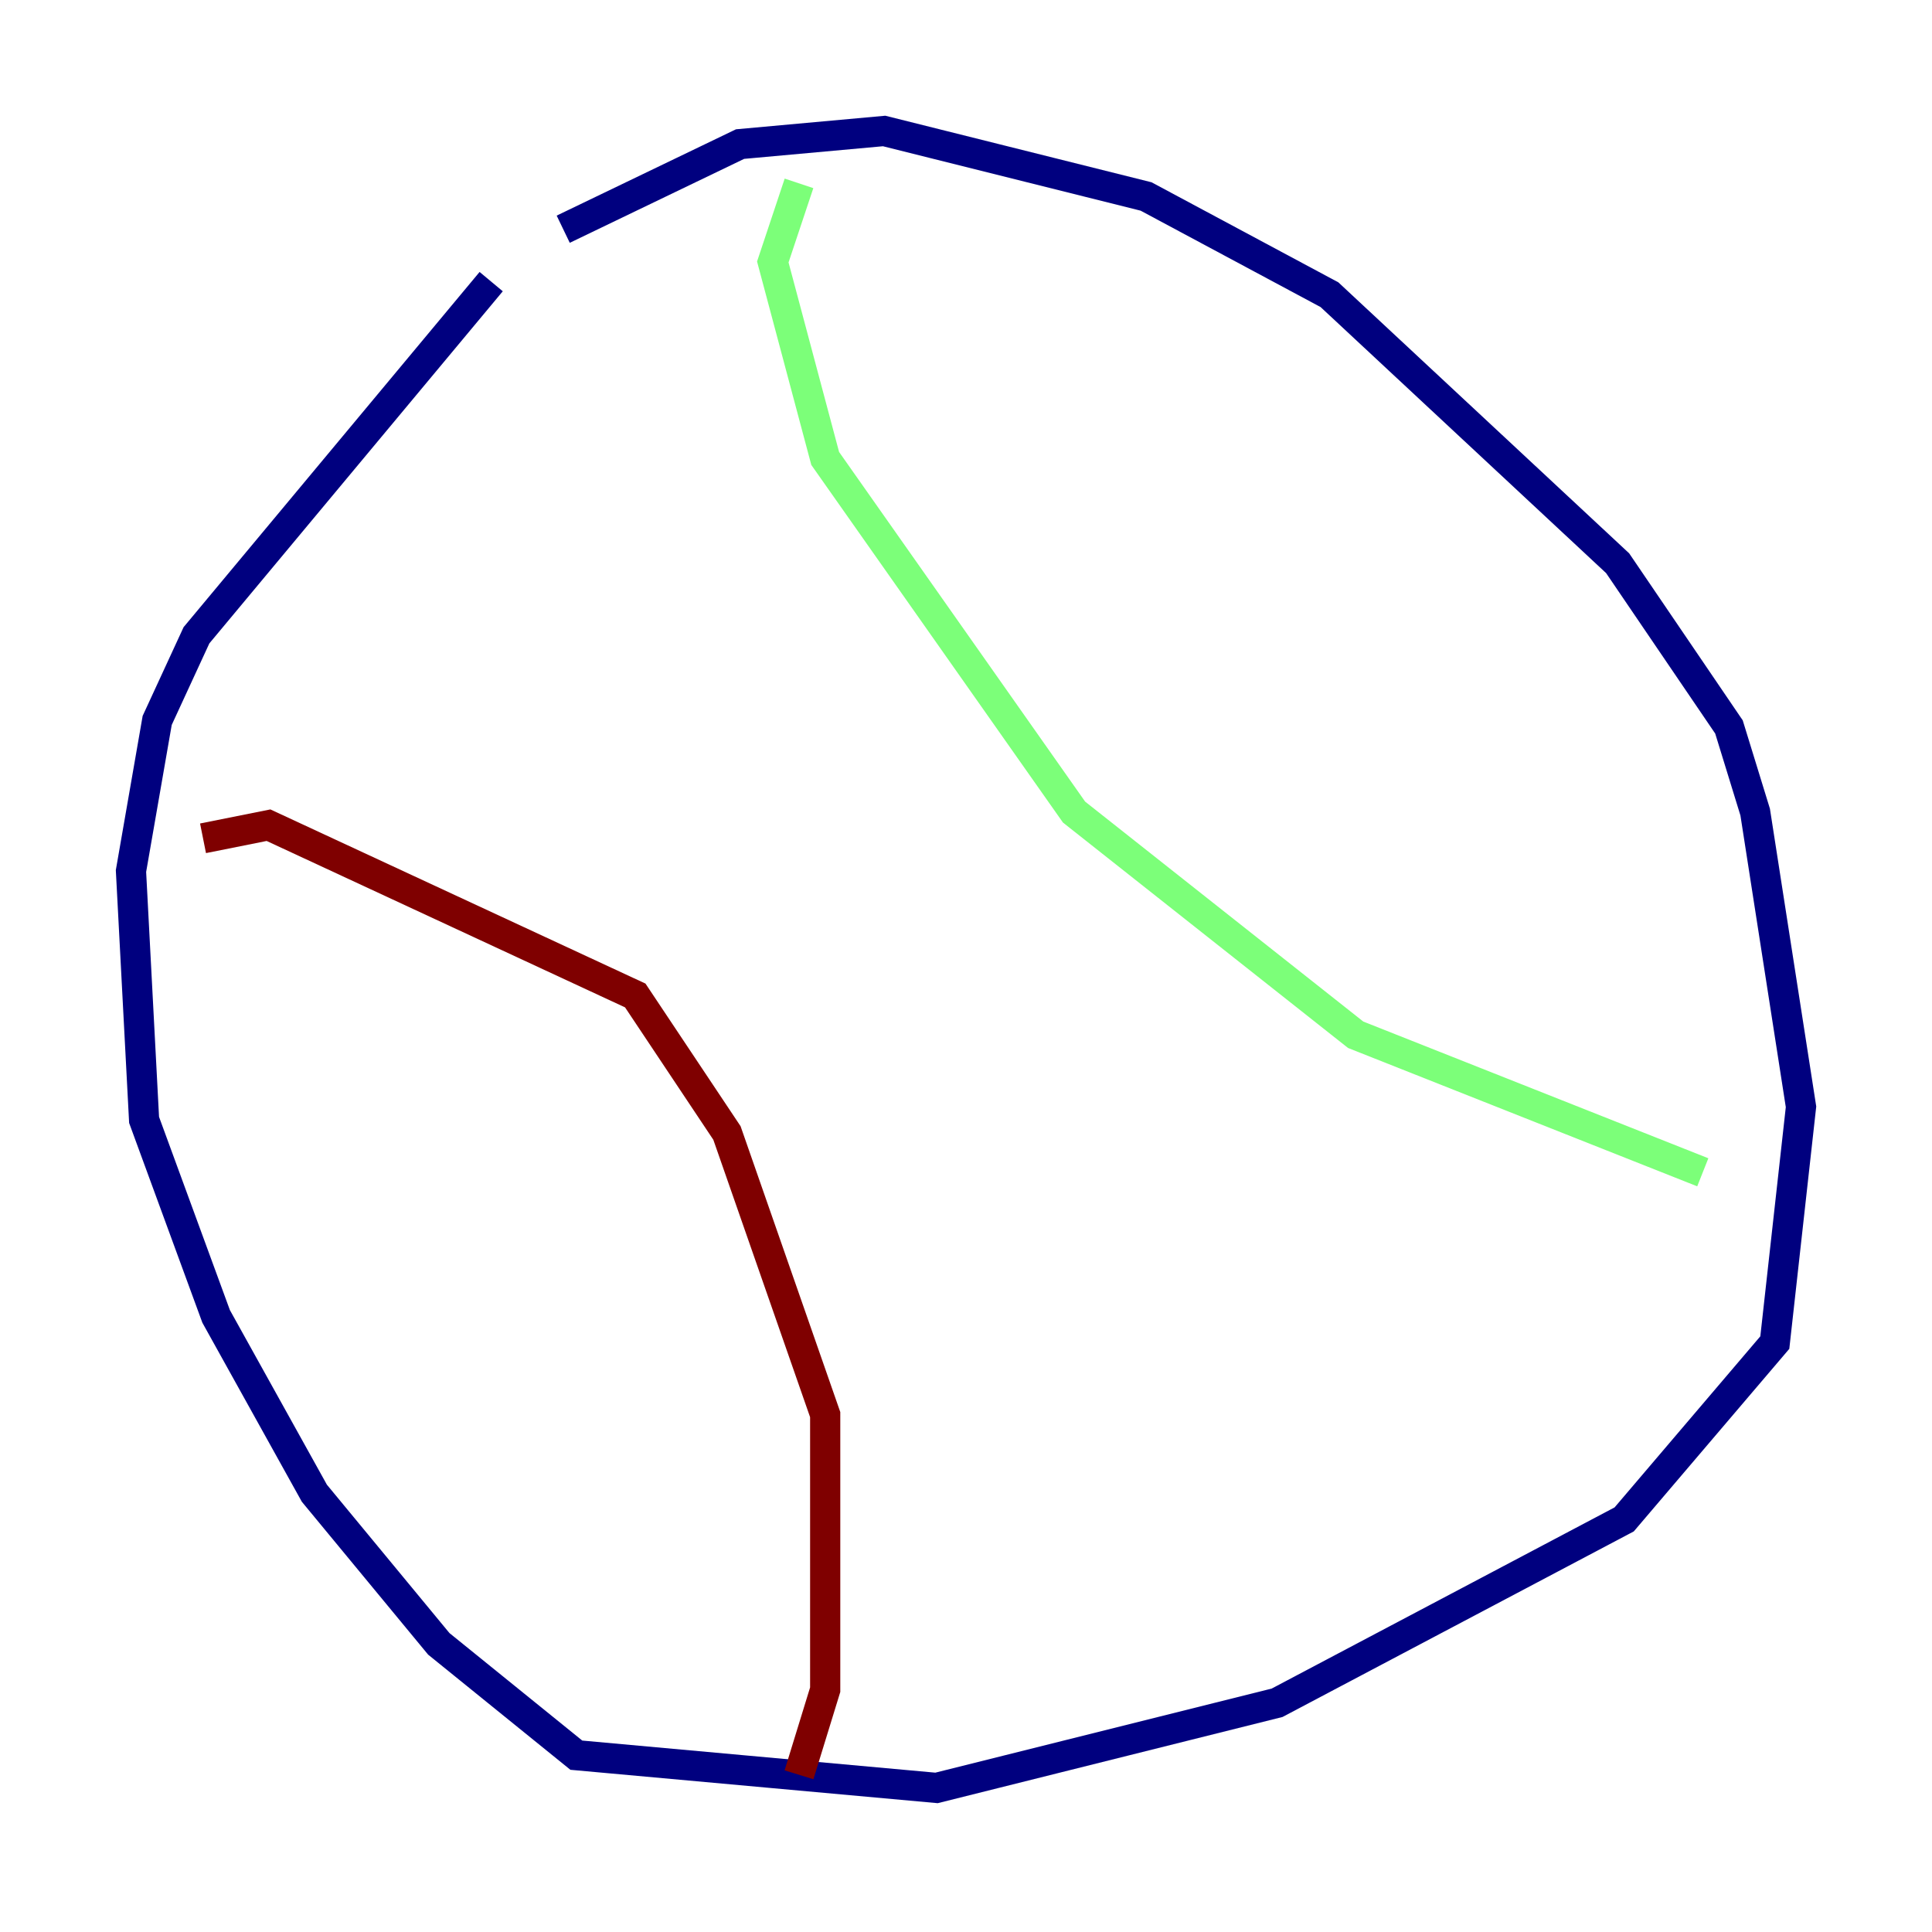 <?xml version="1.0" encoding="utf-8" ?>
<svg baseProfile="tiny" height="128" version="1.2" viewBox="0,0,128,128" width="128" xmlns="http://www.w3.org/2000/svg" xmlns:ev="http://www.w3.org/2001/xml-events" xmlns:xlink="http://www.w3.org/1999/xlink"><defs /><polyline fill="none" points="32.542,18.658 13.017,42.088 10.414,47.729 8.678,57.709 9.546,74.197 14.319,87.214 20.827,98.929 29.071,108.909 38.183,116.285 62.047,118.454 84.61,112.814 107.607,100.664 117.586,88.949 119.322,73.329 116.285,53.803 114.549,48.163 107.173,37.315 88.081,19.525 75.932,13.017 58.576,8.678 49.031,9.546 37.315,15.186" stroke="#00007f" stroke-width="2" /><polyline fill="none" points="52.936,12.149 51.2,17.356 54.671,30.373 71.159,53.803 89.817,68.556 112.814,77.668" stroke="#7cff79" stroke-width="2" /><polyline fill="none" points="13.451,55.539 17.79,54.671 42.088,65.953 48.163,75.064 54.671,93.722 54.671,111.946 52.936,117.586" stroke="#7f0000" stroke-width="2" /></svg>